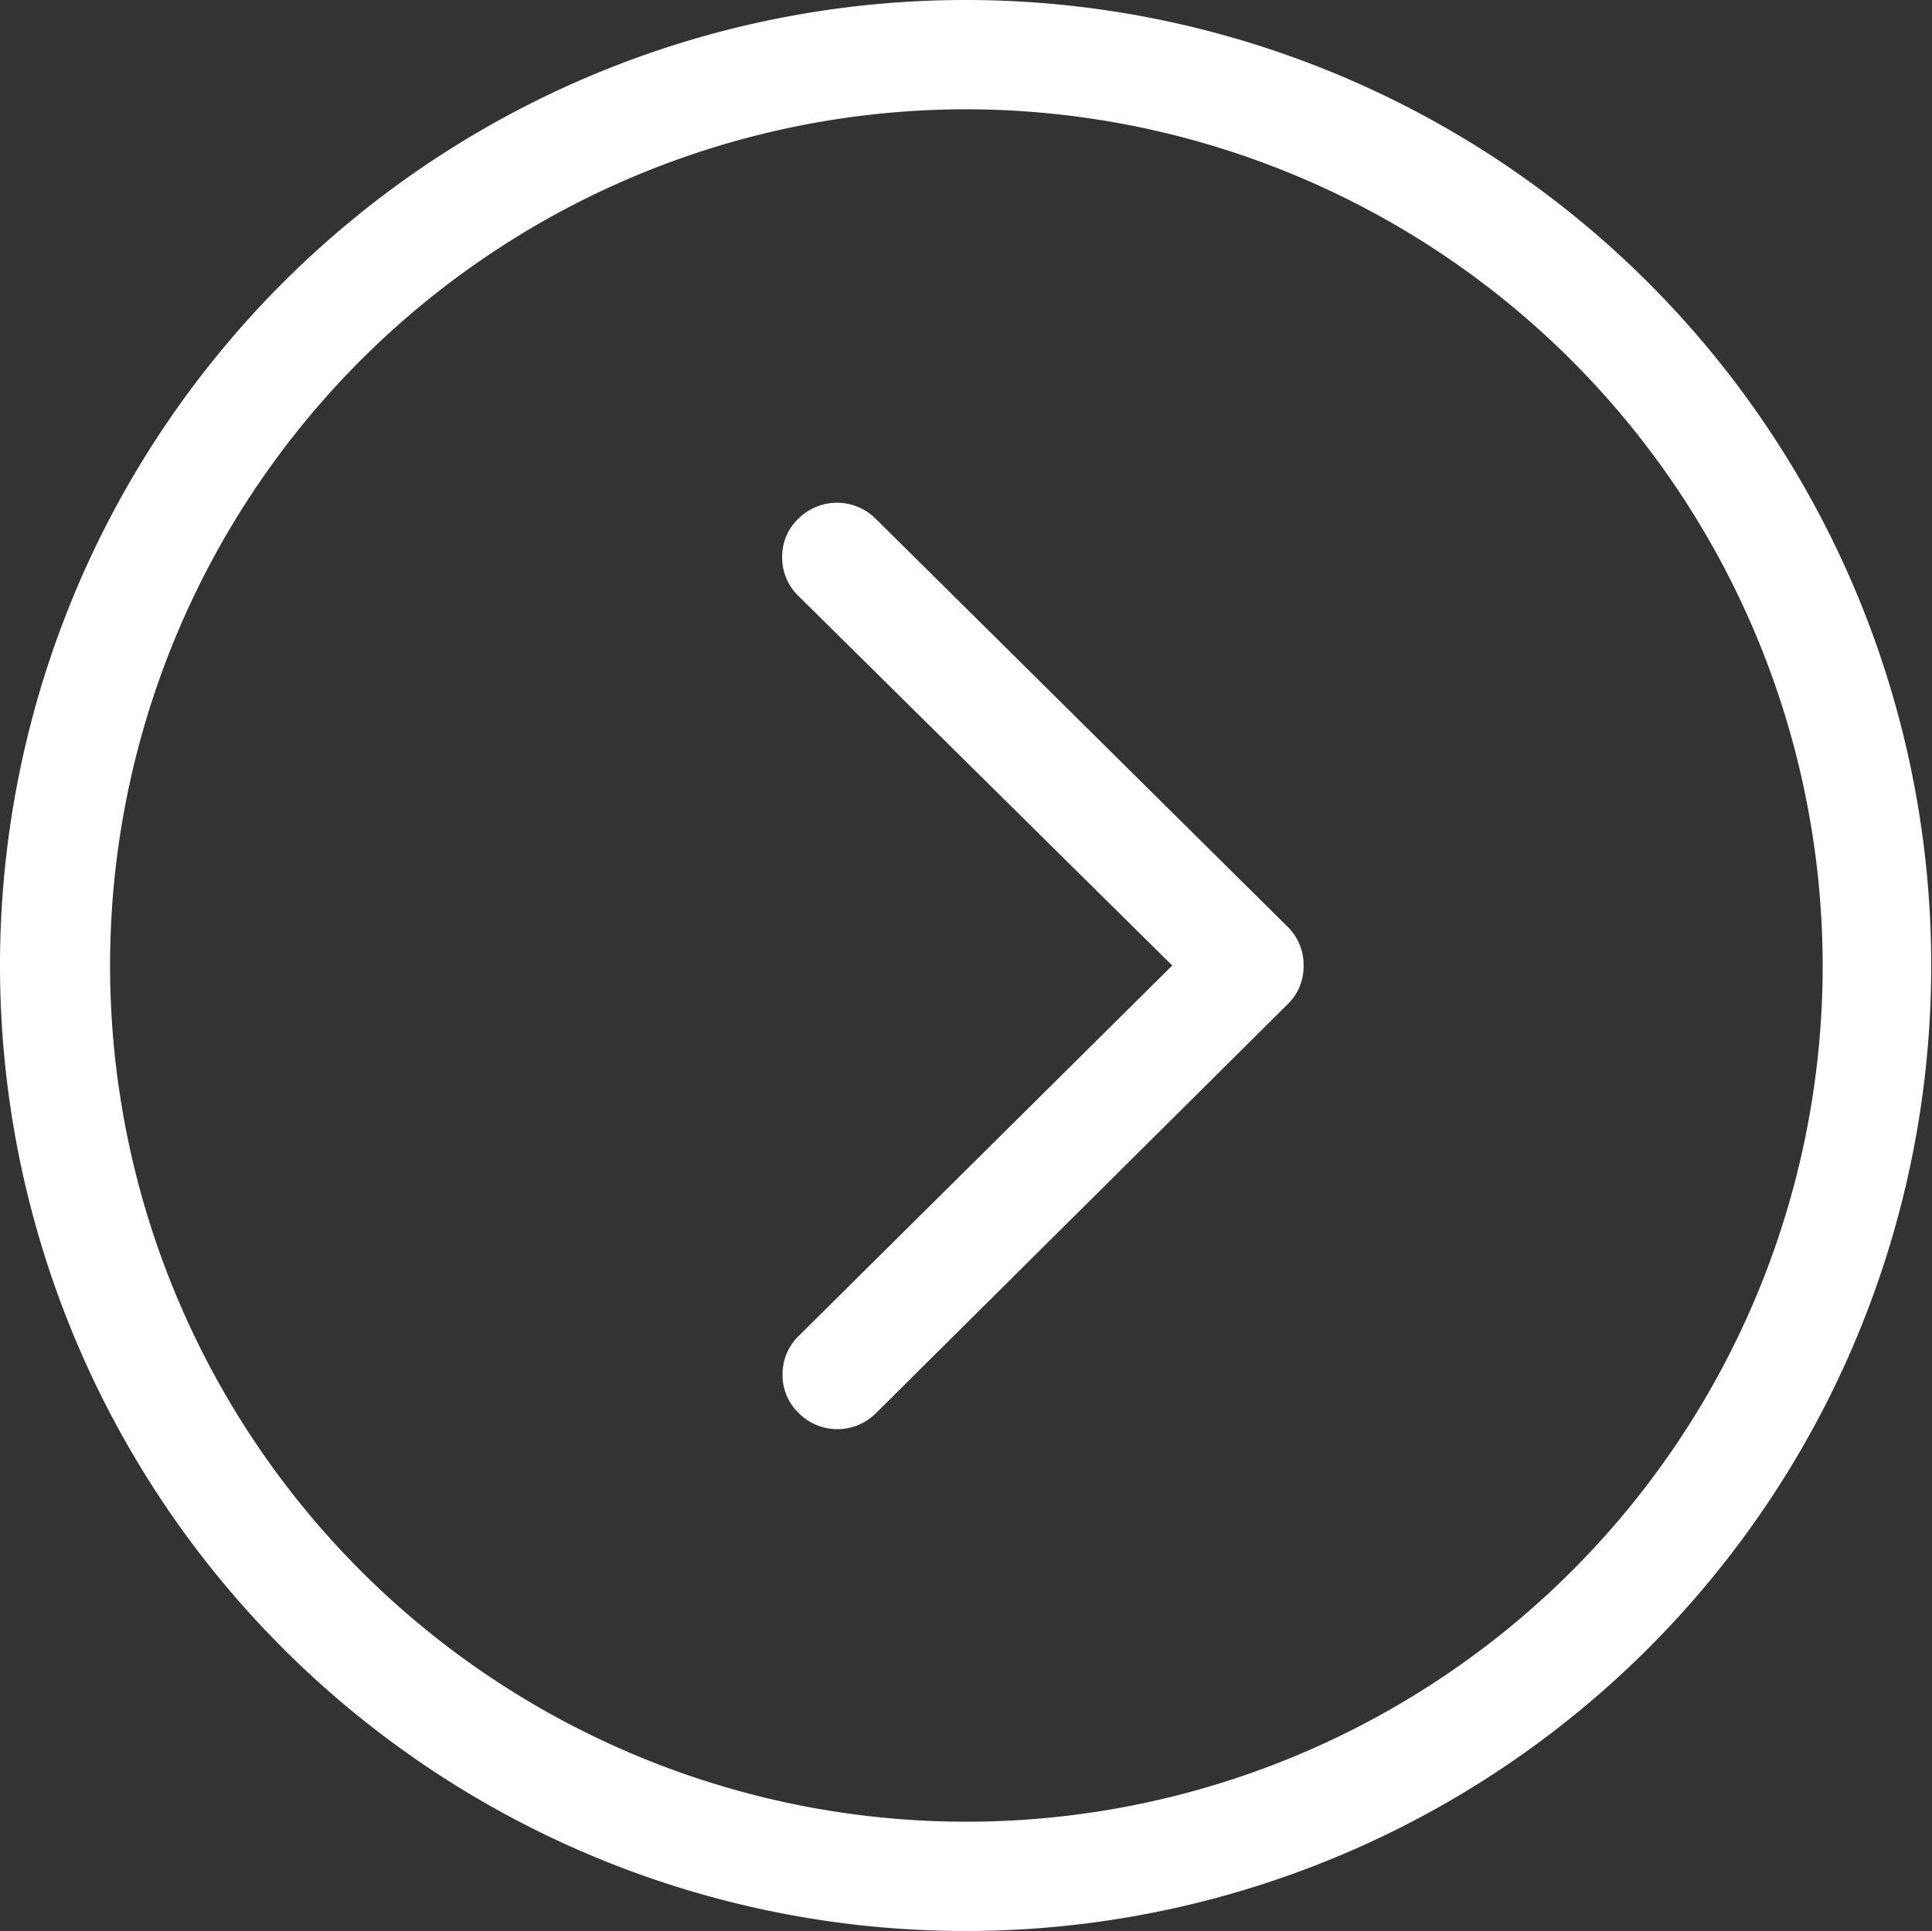 <svg xmlns="http://www.w3.org/2000/svg" viewBox="0 0 50.02 50"><rect x="0" y="0" width="50.02" height="50" fill="#333333" stroke="none"/><defs><style>.cls-1{fill:#fff;}</style></defs><g id="Layer_2" data-name="Layer 2"><g id="Layer_1-2" data-name="Layer 1"><path class="cls-1" d="M25,50A25,25,0,1,1,50,25,25,25,0,0,1,25,50ZM25,2.83A22.17,22.17,0,1,0,47.19,25,22.2,22.2,0,0,0,25,2.83Z"/><path class="cls-1" d="M33.34,24,22.67,13.43a1.42,1.42,0,0,0-2,0,1.36,1.36,0,0,0-.42,1,1.38,1.38,0,0,0,.42,1L30.35,25l-9.67,9.59a1.38,1.38,0,0,0-.42,1,1.36,1.36,0,0,0,.42,1,1.41,1.41,0,0,0,2,0L33.34,26a1.35,1.35,0,0,0,.41-1A1.37,1.37,0,0,0,33.34,24Z"/></g></g></svg>